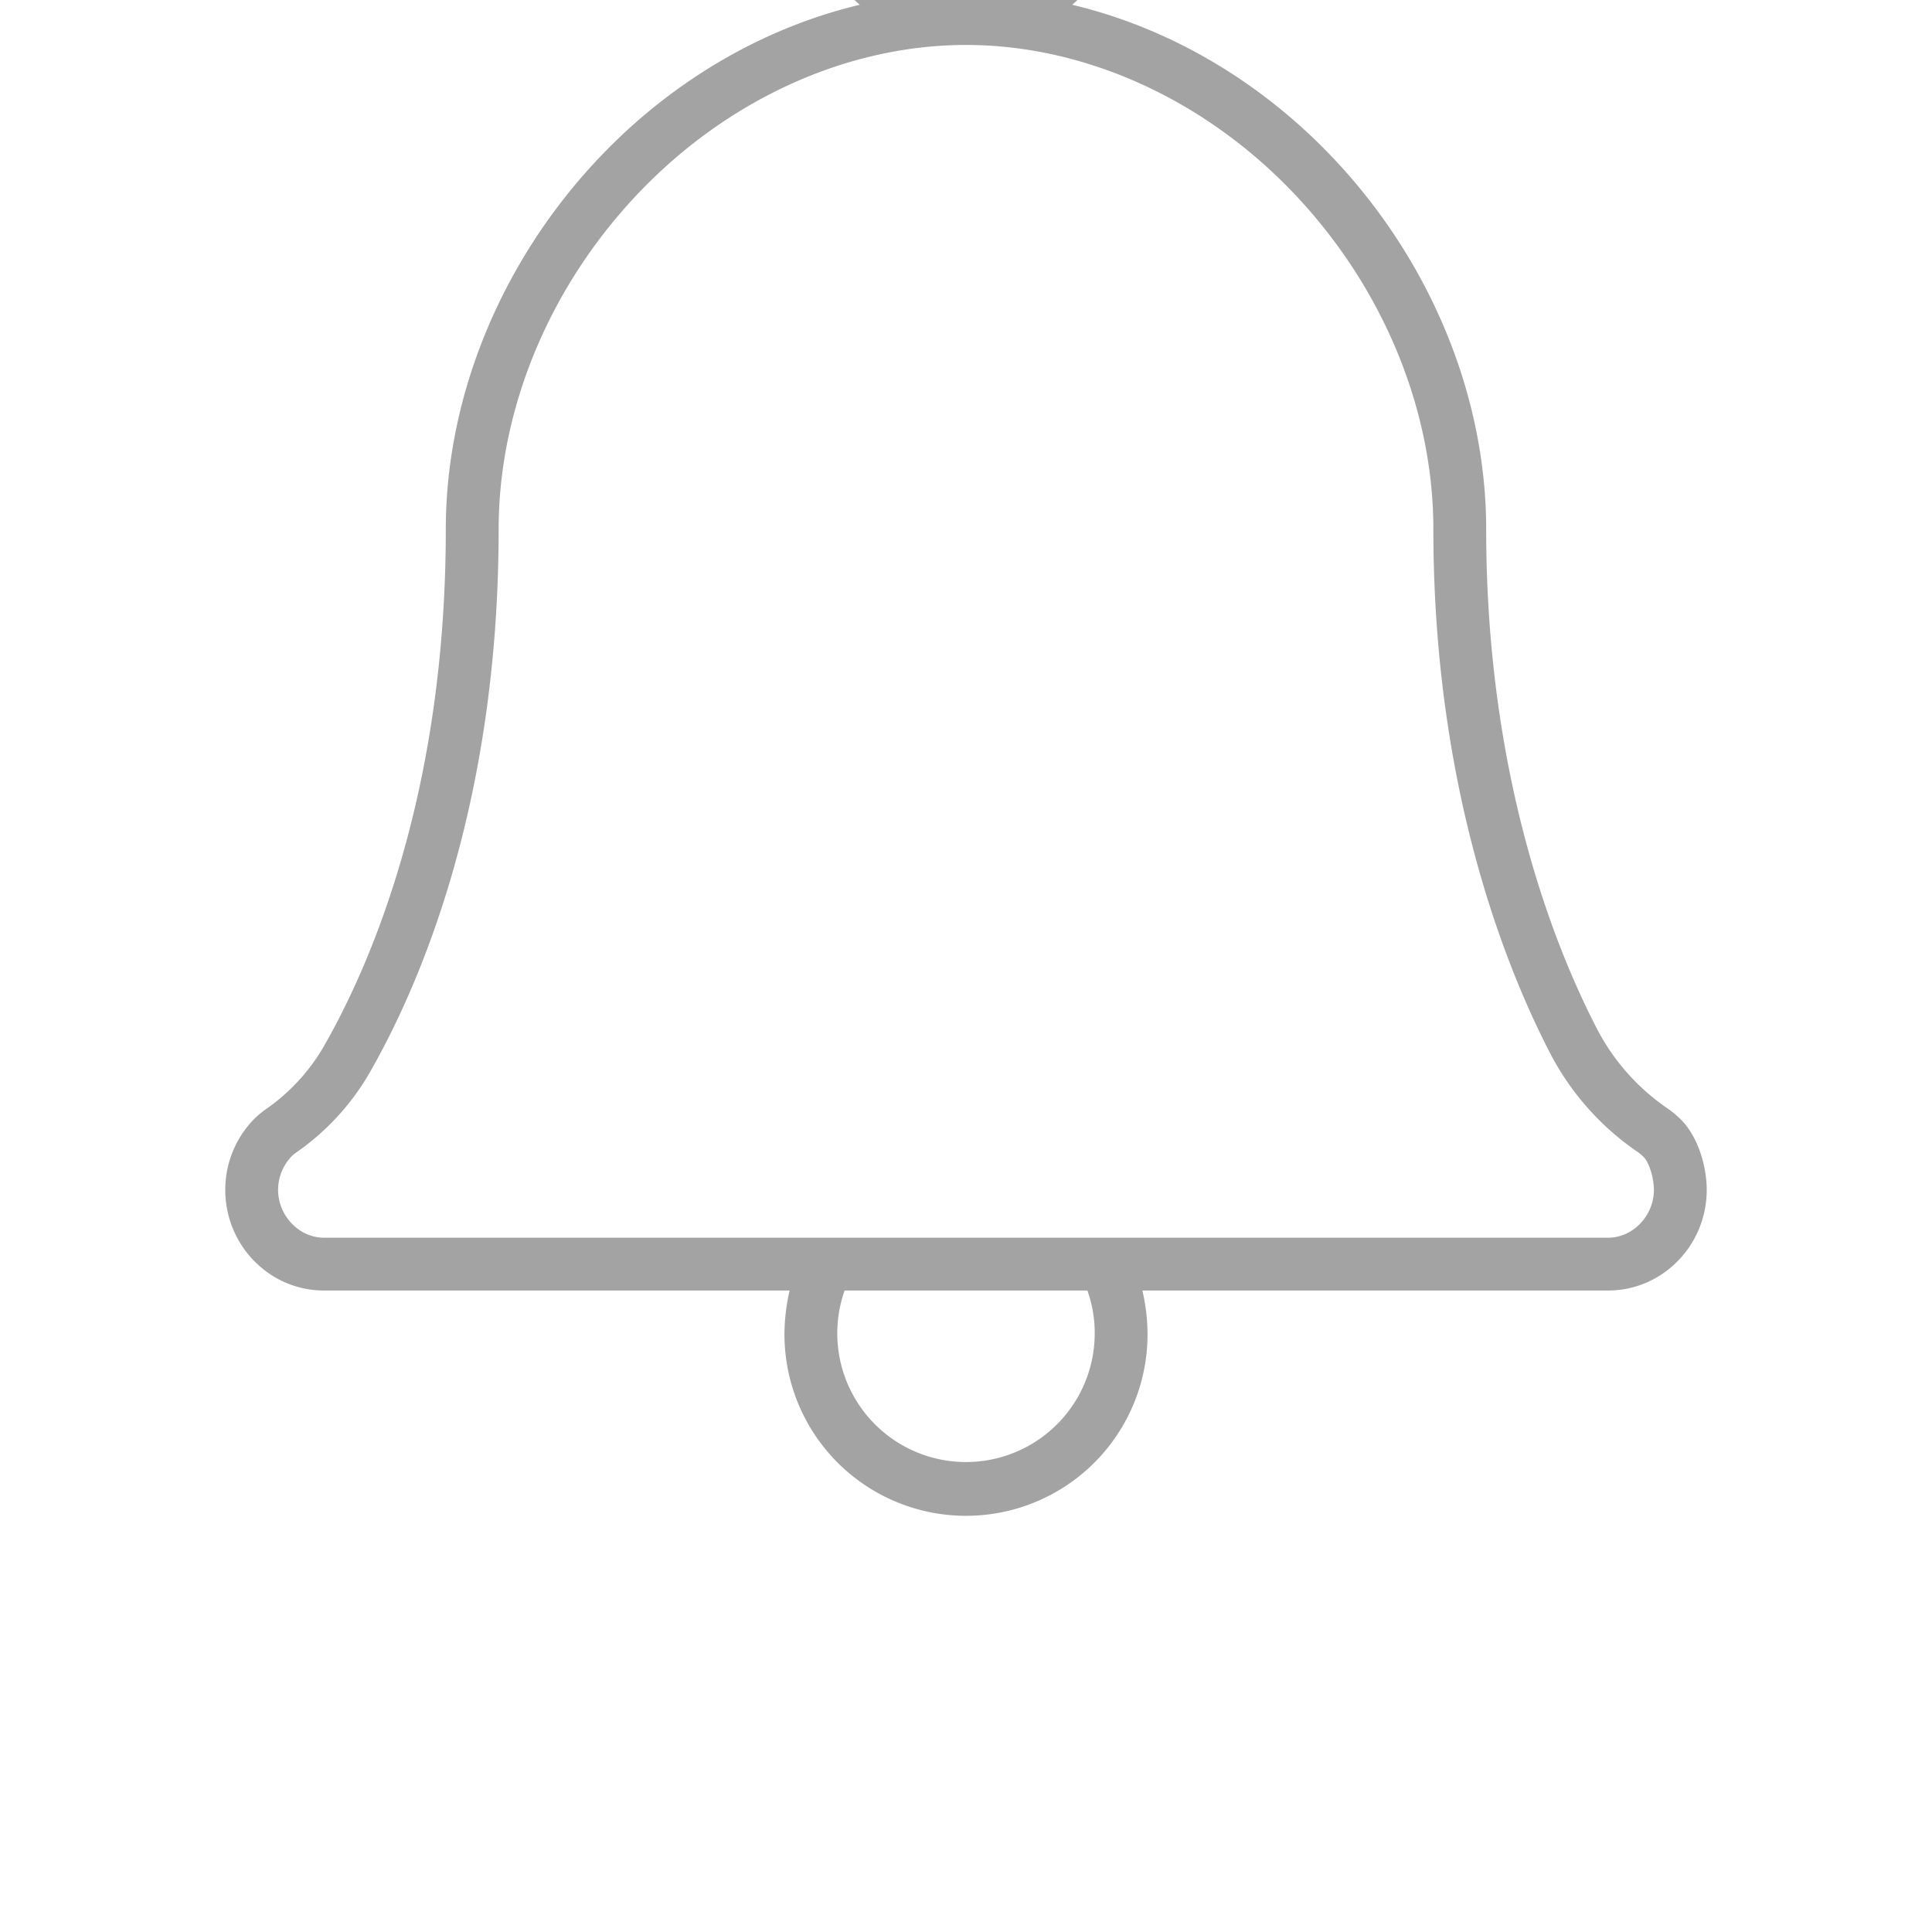 <?xml version="1.0"?>
<svg xmlns="http://www.w3.org/2000/svg" xmlns:xlink="http://www.w3.org/1999/xlink" xmlns:svgjs="http://svgjs.com/svgjs" version="1.1" width="512" height="512" x="0" y="0" viewBox="0 0 512 512" style="enable-background:new 0 0 512 512" xml:space="preserve" class=""><g transform="matrix(1,0,0,1,0,-100)"><title xmlns="http://www.w3.org/2000/svg">school bell</title><path xmlns="http://www.w3.org/2000/svg" d="M452.3,415.33c0-5.855-2.111-13.9-6.821-18.611a25.5,25.5,0,0,0-3.4-2.859,57.943,57.943,0,0,1-18.413-20.347c-11.134-21.238-29.813-66.8-29.813-133.3,0-35.471-14.928-71.466-40.957-98.753-19.321-20.254-43.422-34.177-68.748-40.192a42.852,42.852,0,1,0-56.3,0c-25.326,6.017-49.427,19.946-68.75,40.21-26.029,27.3-40.957,63.3-40.957,98.771,0,70.66-20.463,116.553-32.66,137.62a51.887,51.887,0,0,1-15.067,16.112,24.118,24.118,0,0,0-3.074,2.578A26.784,26.784,0,0,0,59.7,415.33C59.7,430.01,71.418,442,85.821,442H209.257a52.323,52.323,0,0,0-1.368,11.623,48.111,48.111,0,0,0,96.222-.056A52.246,52.246,0,0,0,302.748,442H426.179C440.582,442,452.3,430.01,452.3,415.33ZM256,39.911A28.988,28.988,0,1,1,227.148,68.9,28.953,28.953,0,0,1,256,39.911ZM73.7,415.33a12.812,12.812,0,0,1,3.563-8.868,10.147,10.147,0,0,1,1.282-1.07,65.751,65.751,0,0,0,19.054-20.5c12.9-22.283,34.545-70.707,34.545-144.638,0-31.911,13.518-64.391,37.089-89.111,23.772-24.931,55.4-39.229,86.767-39.229s63,14.291,86.769,39.209c23.569,24.709,37.087,57.18,37.087,89.088,0,69.5,19.682,117.42,31.413,139.8a71.765,71.765,0,0,0,22.76,25.294,11.452,11.452,0,0,1,1.539,1.284c1.456,1.456,2.732,5.567,2.732,8.745,0,6.843-5.551,12.67-12.121,12.67H85.821C79.251,428,73.7,422.173,73.7,415.33Zm216.411,38.225A34.112,34.112,0,1,1,223.829,442h64.344A33.526,33.526,0,0,1,290.111,453.555Z" fill="#a3a3a3" data-original="#000000" style="" class=""/></g></svg>
